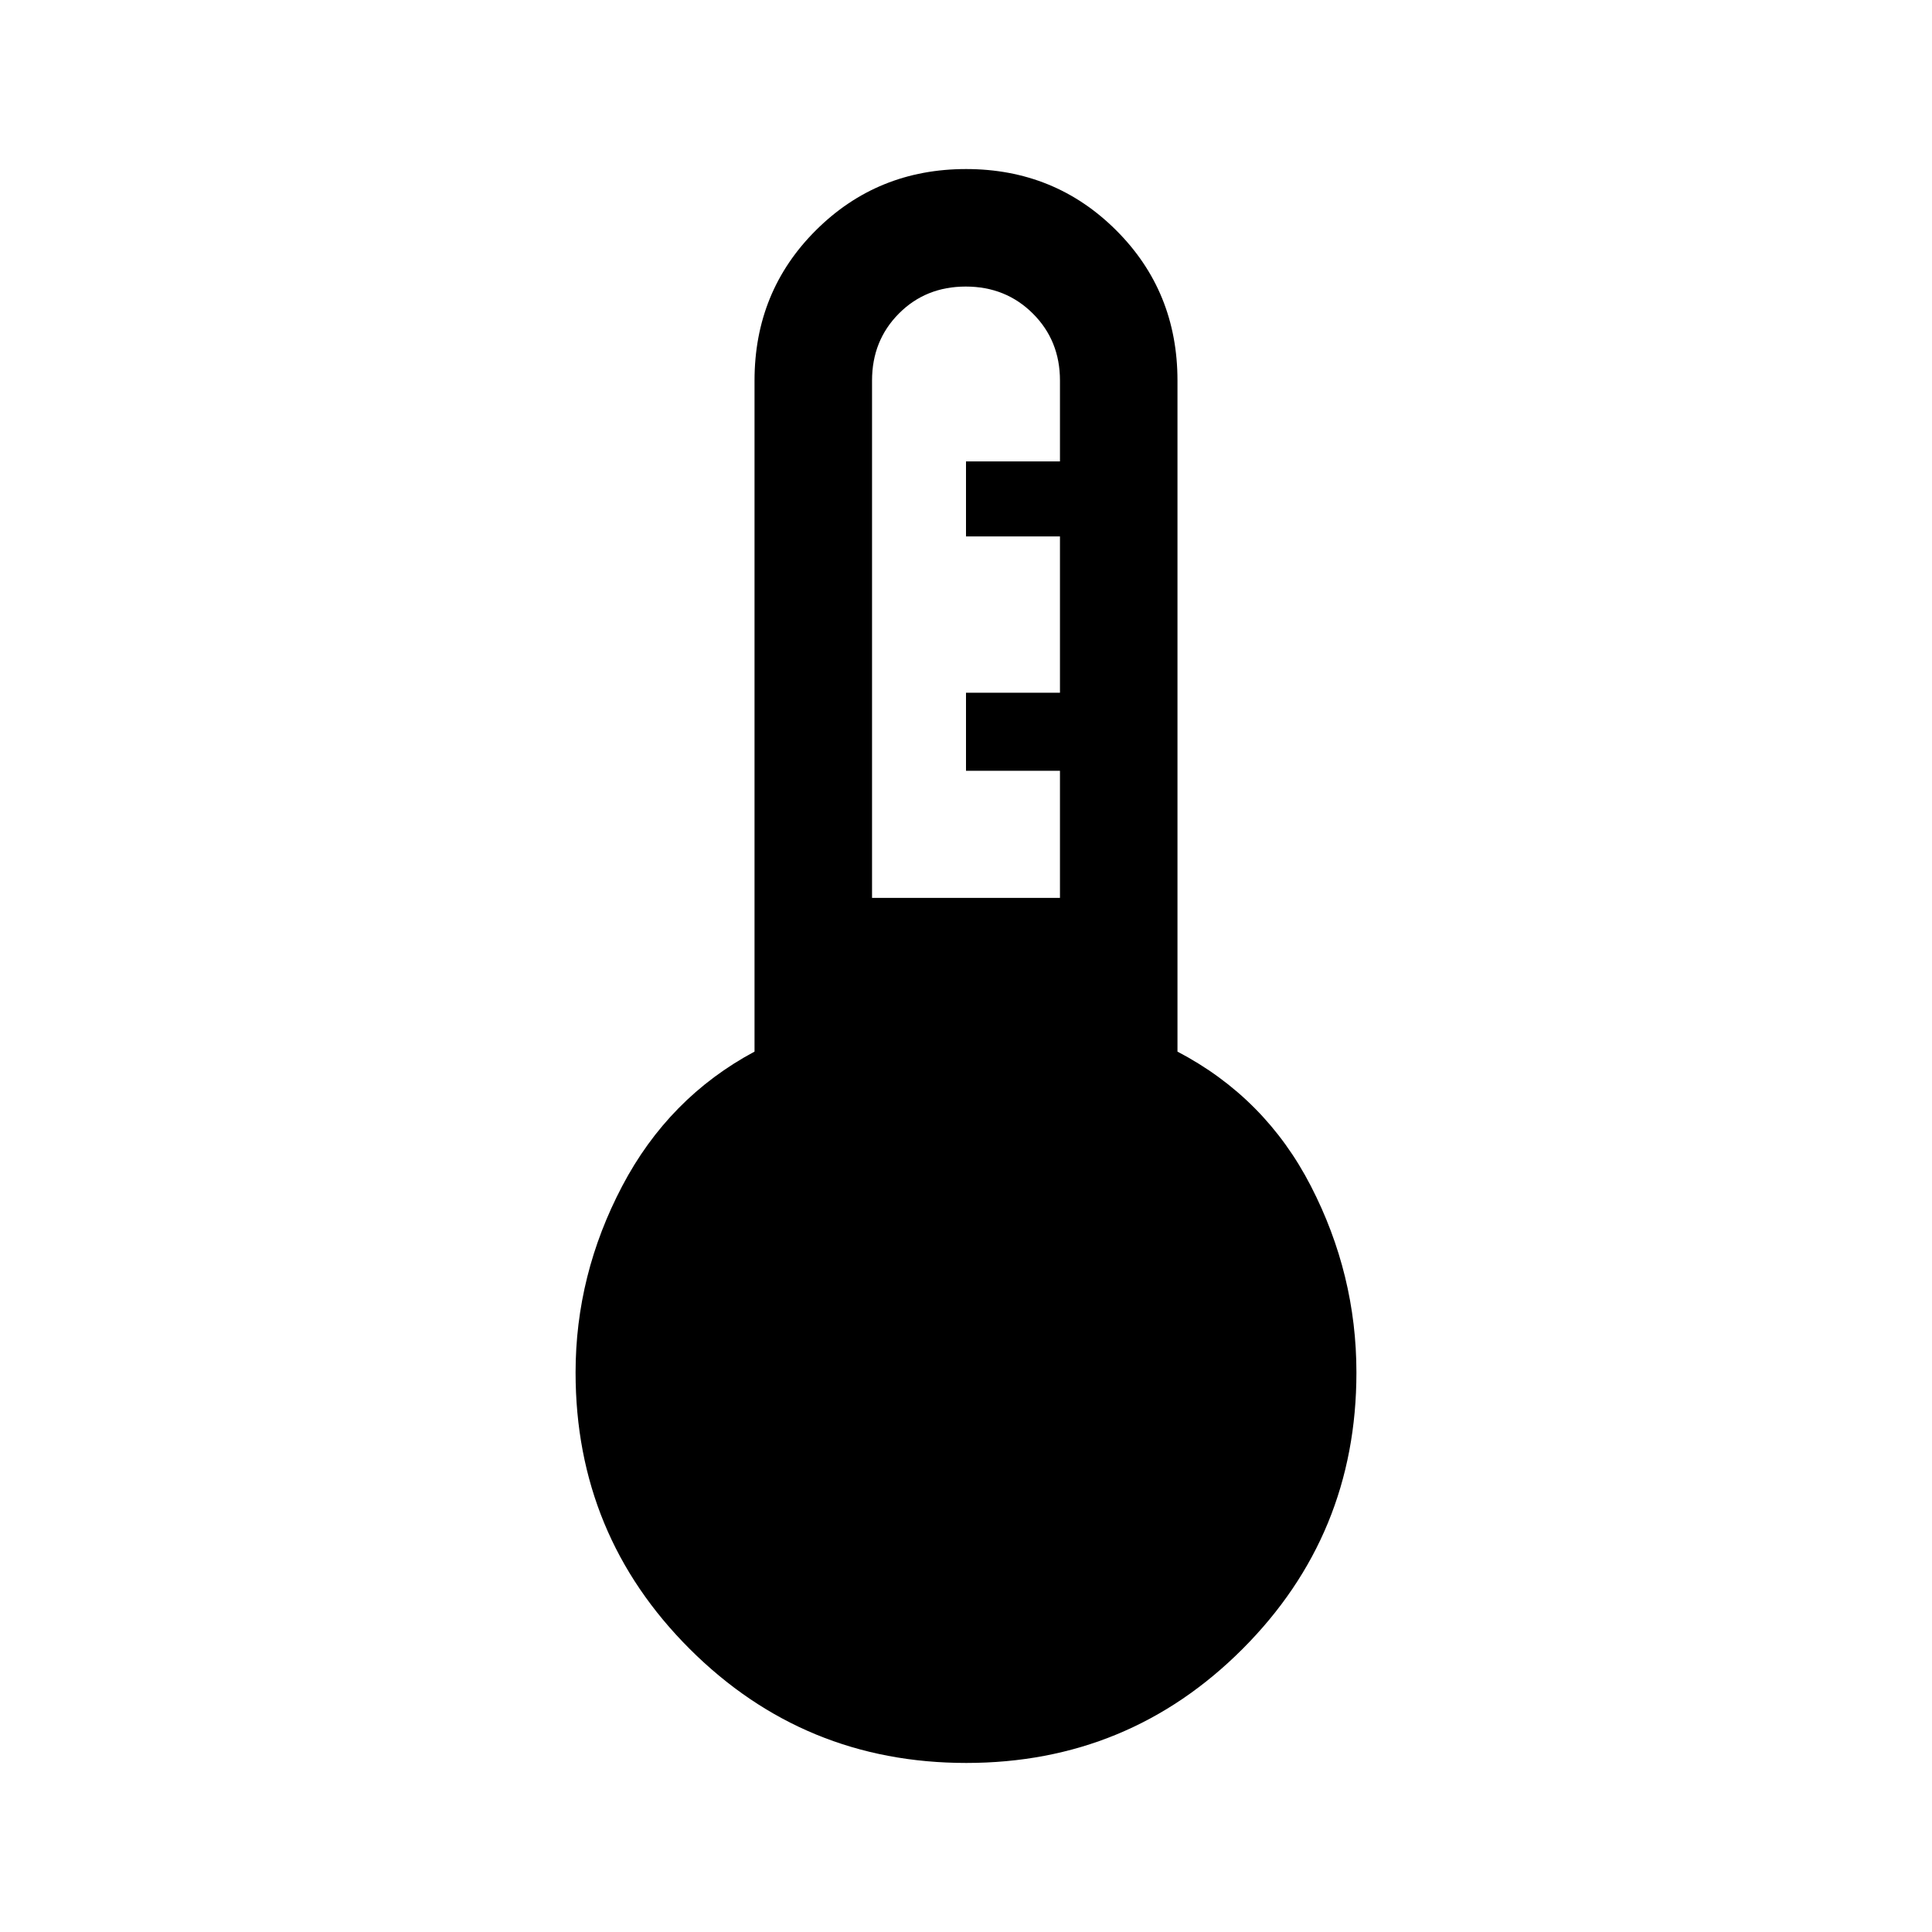 <svg xmlns="http://www.w3.org/2000/svg" height="48" viewBox="0 -960 960 960" width="48"><path d="M480.13-84q-80.67 0-137.4-56.63Q286-197.27 286-278q0-48.54 23.14-92.59 23.14-44.04 65.78-66.87v-333.46q0-44.3 30.53-74.69T480.03-876q44.05 0 74.55 30.39t30.5 74.69v333.46q43.64 22.83 66.28 66.79Q674-326.71 674-278q0 80.73-56.6 137.37Q560.81-84 480.13-84Zm-46.82-429.85h93.38V-577H480v-38.77h46.69v-77.69H480v-37.27h46.69v-40.19q0-19.85-13.46-33.27-13.46-13.42-33.35-13.42-19.9 0-33.24 13.42-13.33 13.42-13.33 33.27v257.07Z"/></svg>